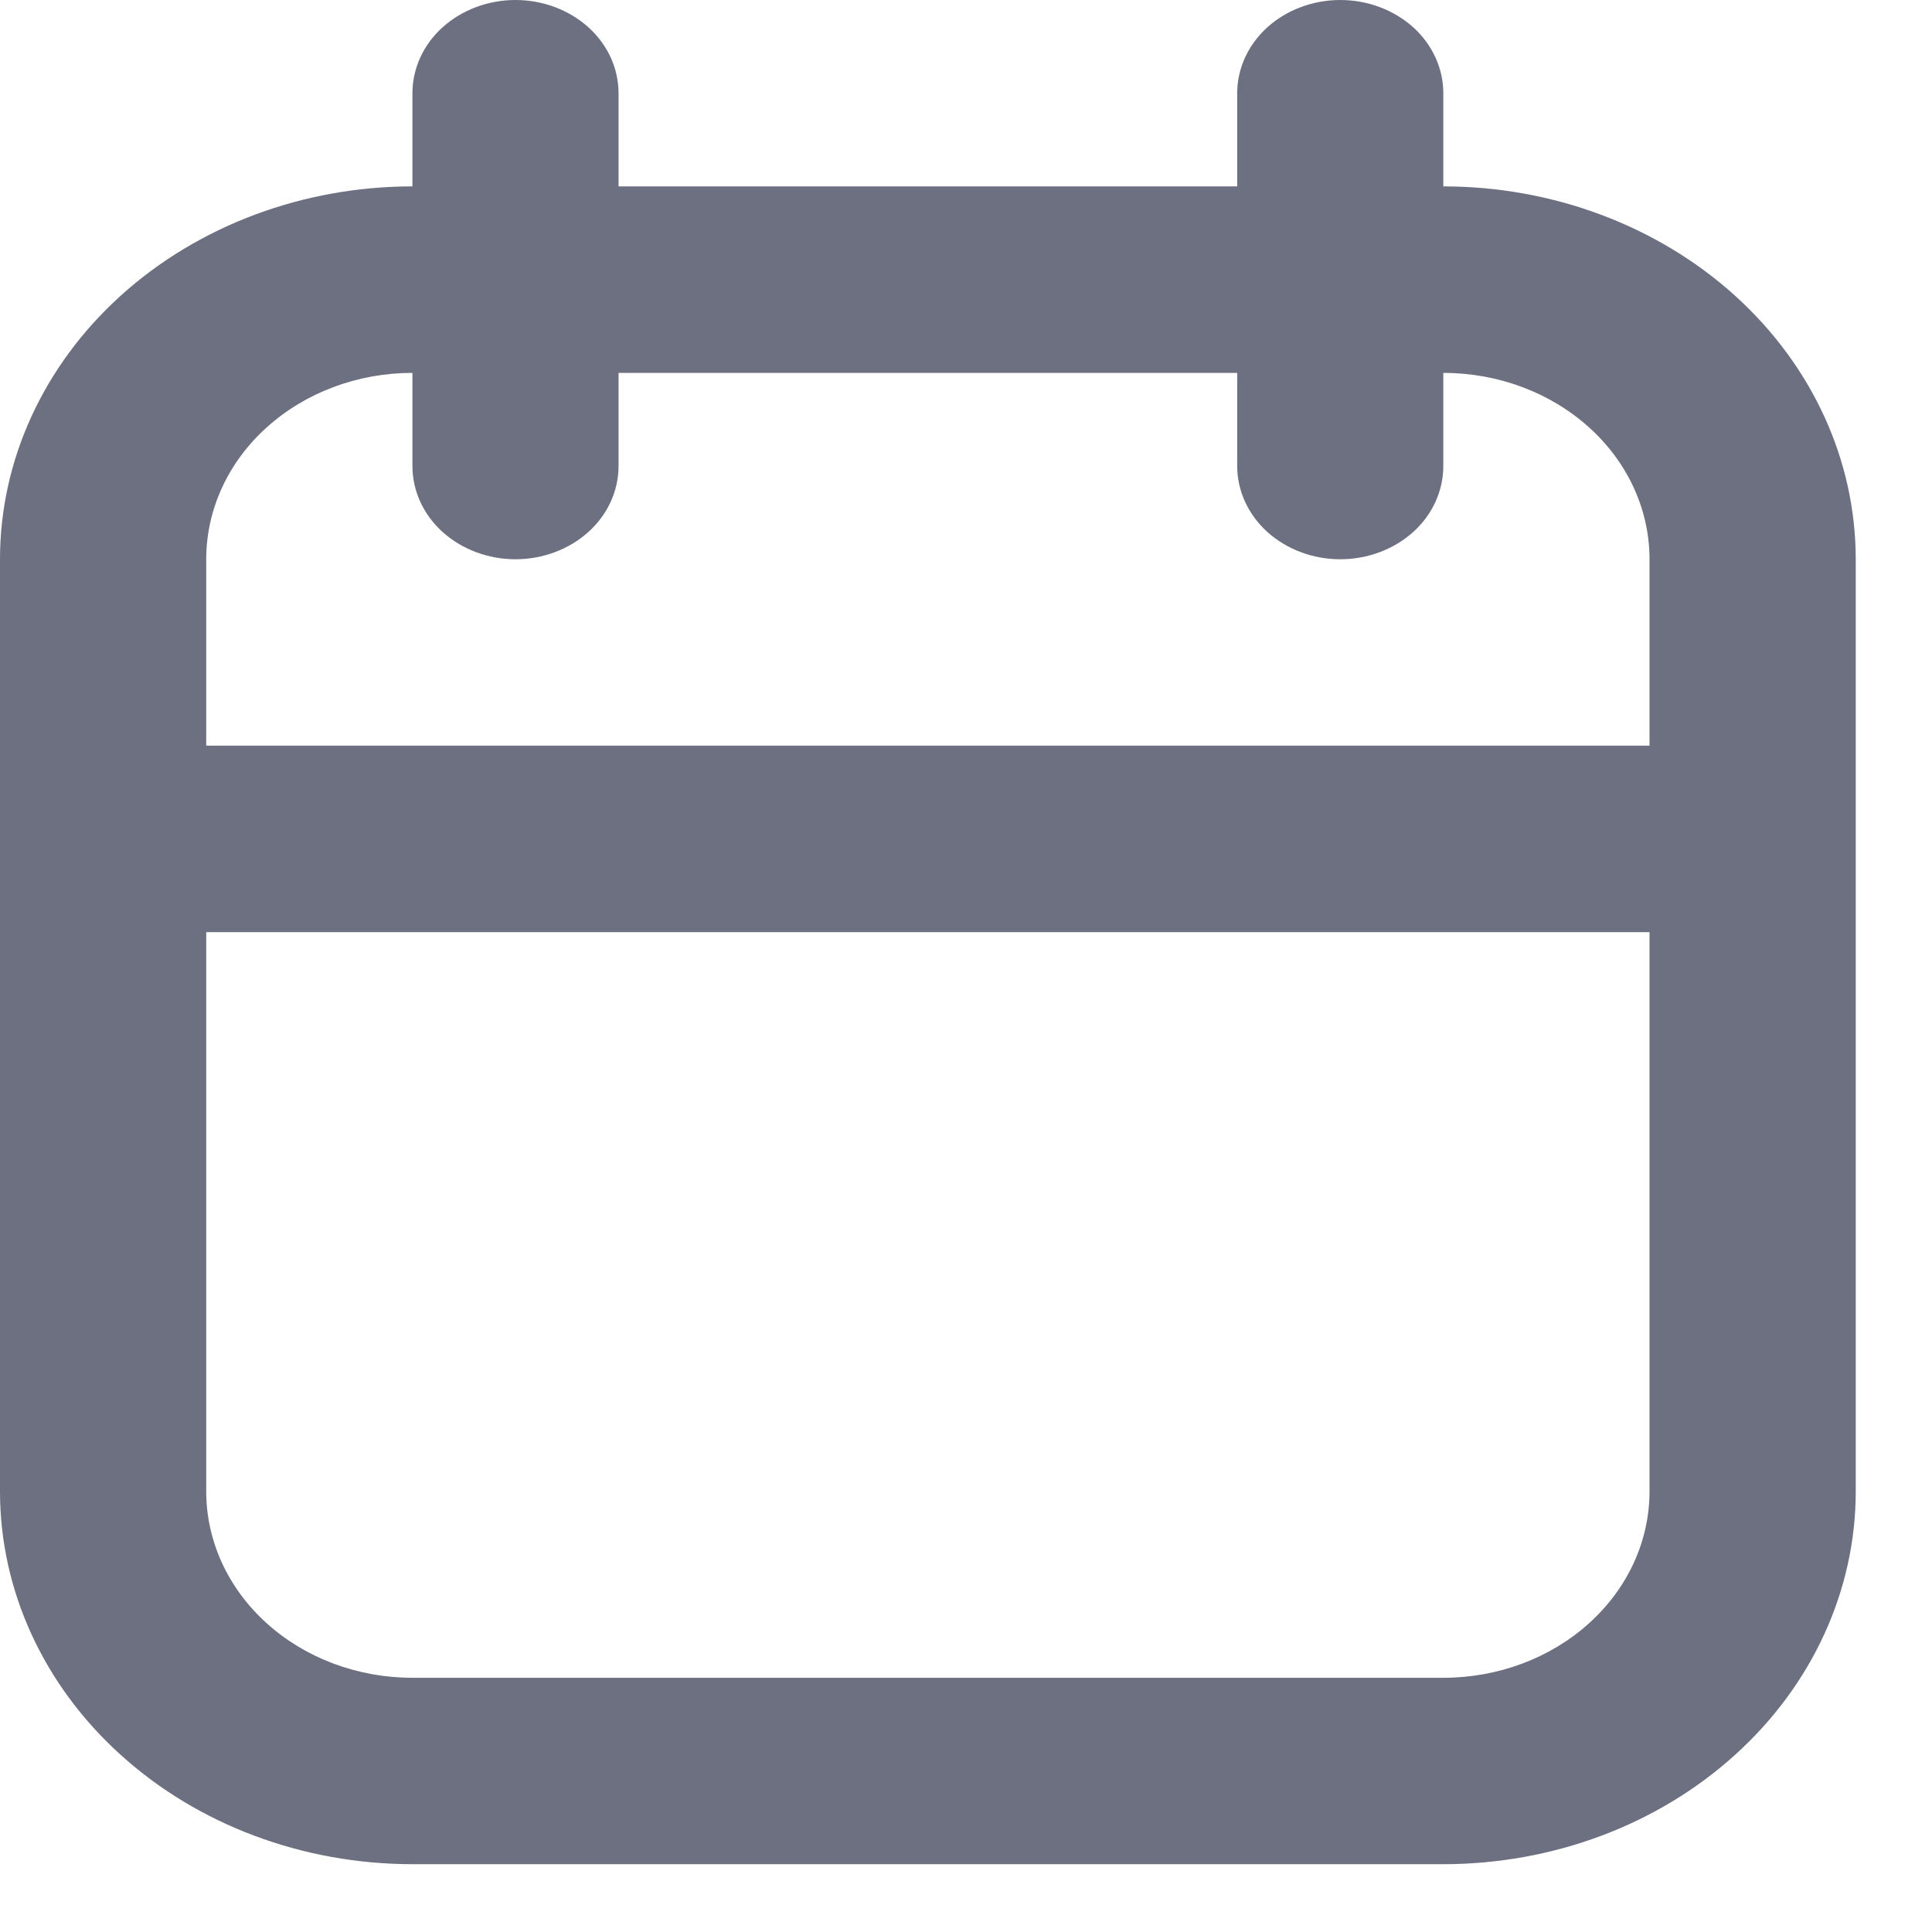 <svg width="19" height="19" viewBox="0 0 19 19" fill="none" xmlns="http://www.w3.org/2000/svg">
<path d="M12.167 1.833V0.917C12.167 0.674 12.274 0.44 12.464 0.268C12.654 0.097 12.912 0 13.181 0C13.45 0 13.707 0.097 13.898 0.268C14.088 0.44 14.194 0.674 14.194 0.917V1.833C15.27 1.833 16.302 2.22 17.062 2.907C17.823 3.595 18.25 4.528 18.25 5.5V14.667C18.25 15.639 17.823 16.572 17.062 17.259C16.302 17.947 15.27 18.333 14.194 18.333H4.056C2.98 18.333 1.948 17.947 1.188 17.259C0.427 16.572 0 15.639 0 14.667V5.5C0 4.528 0.427 3.595 1.188 2.907C1.948 2.22 2.98 1.833 4.056 1.833V0.917C4.056 0.674 4.162 0.44 4.353 0.268C4.543 0.097 4.801 0 5.069 0C5.338 0 5.596 0.097 5.786 0.268C5.977 0.44 6.083 0.674 6.083 0.917V1.833H12.167ZM16.222 9.167H2.028V14.667C2.028 15.153 2.241 15.619 2.622 15.963C3.002 16.307 3.518 16.5 4.056 16.5H14.194C14.732 16.5 15.248 16.307 15.628 15.963C16.009 15.619 16.222 15.153 16.222 14.667V9.167ZM14.194 3.667V4.583C14.194 4.826 14.088 5.06 13.898 5.232C13.707 5.403 13.45 5.5 13.181 5.5C12.912 5.5 12.654 5.403 12.464 5.232C12.274 5.06 12.167 4.826 12.167 4.583V3.667H6.083V4.583C6.083 4.826 5.977 5.06 5.786 5.232C5.596 5.403 5.338 5.5 5.069 5.5C4.801 5.5 4.543 5.403 4.353 5.232C4.162 5.06 4.056 4.826 4.056 4.583V3.667C3.518 3.667 3.002 3.86 2.622 4.204C2.241 4.547 2.028 5.014 2.028 5.5V7.333H16.222V5.5C16.222 5.014 16.009 4.547 15.628 4.204C15.248 3.86 14.732 3.667 14.194 3.667Z" fill="#6C7080"/>
</svg>
